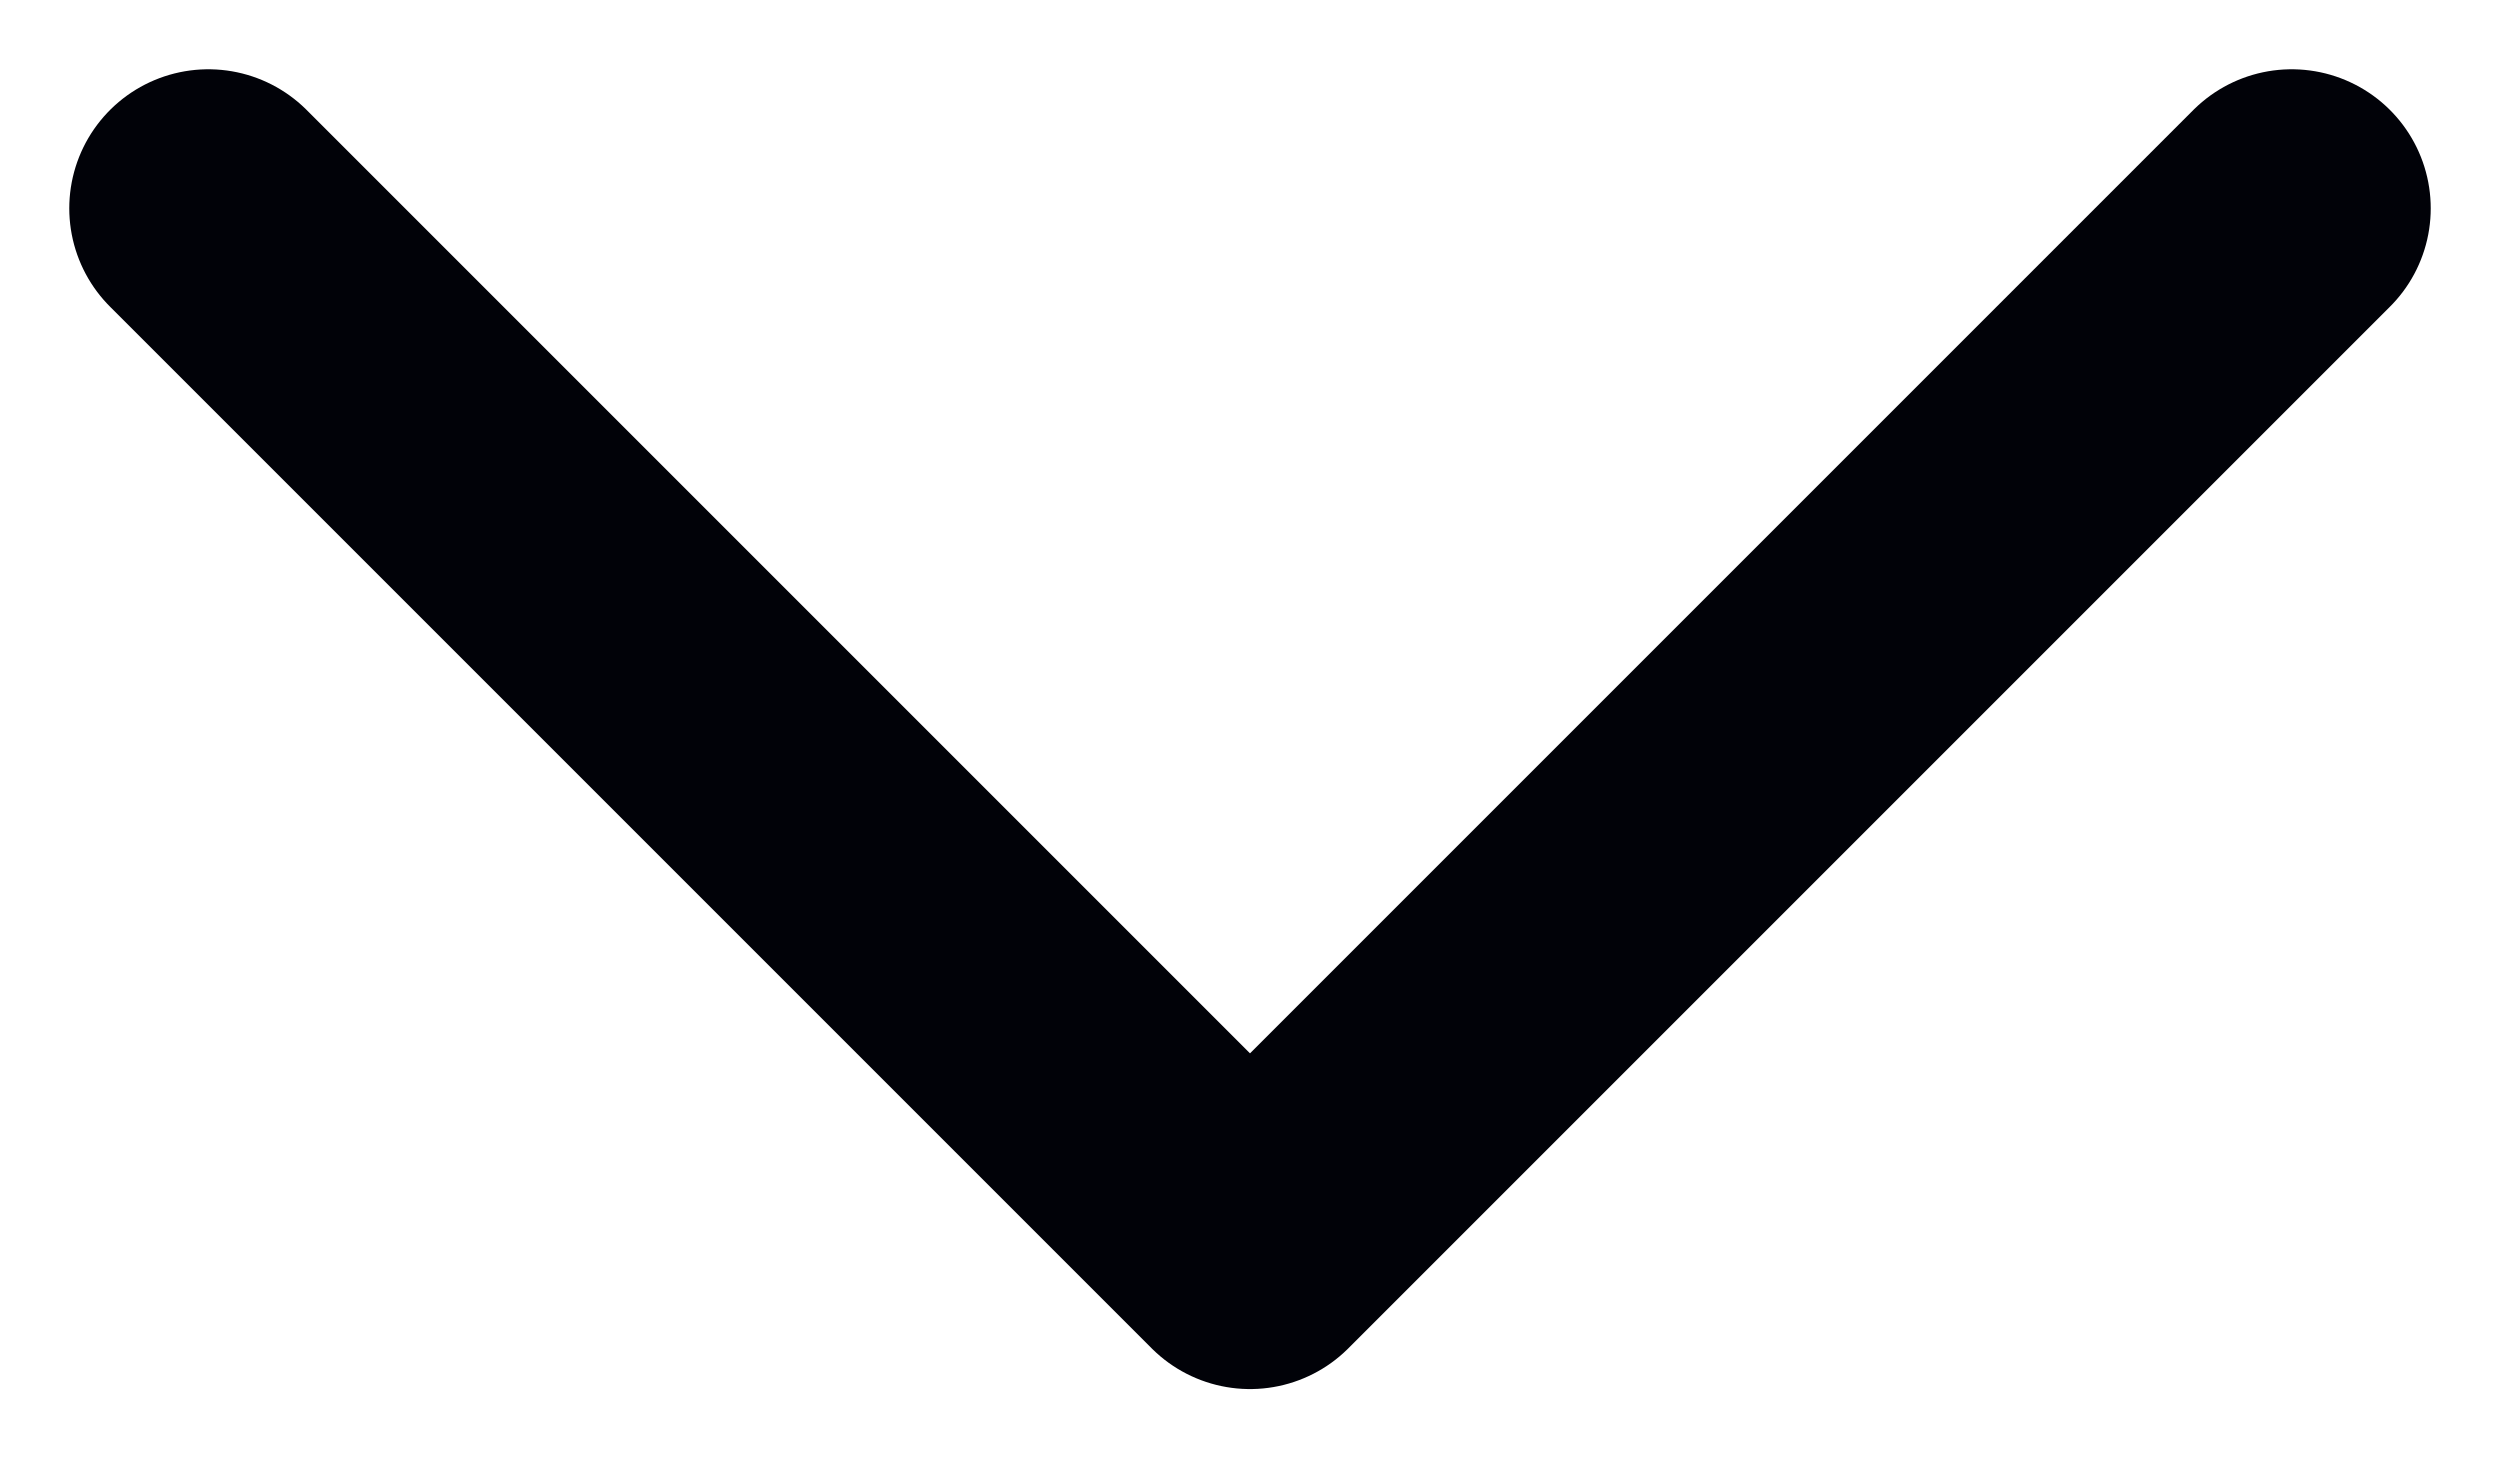 <svg width="24" height="14" viewBox="0 0 24 14" fill="none" xmlns="http://www.w3.org/2000/svg">
<path d="M2 2L12 12L22 2" stroke="#010208" stroke-width="2.67" stroke-linecap="round" stroke-linejoin="round"/>
</svg>
